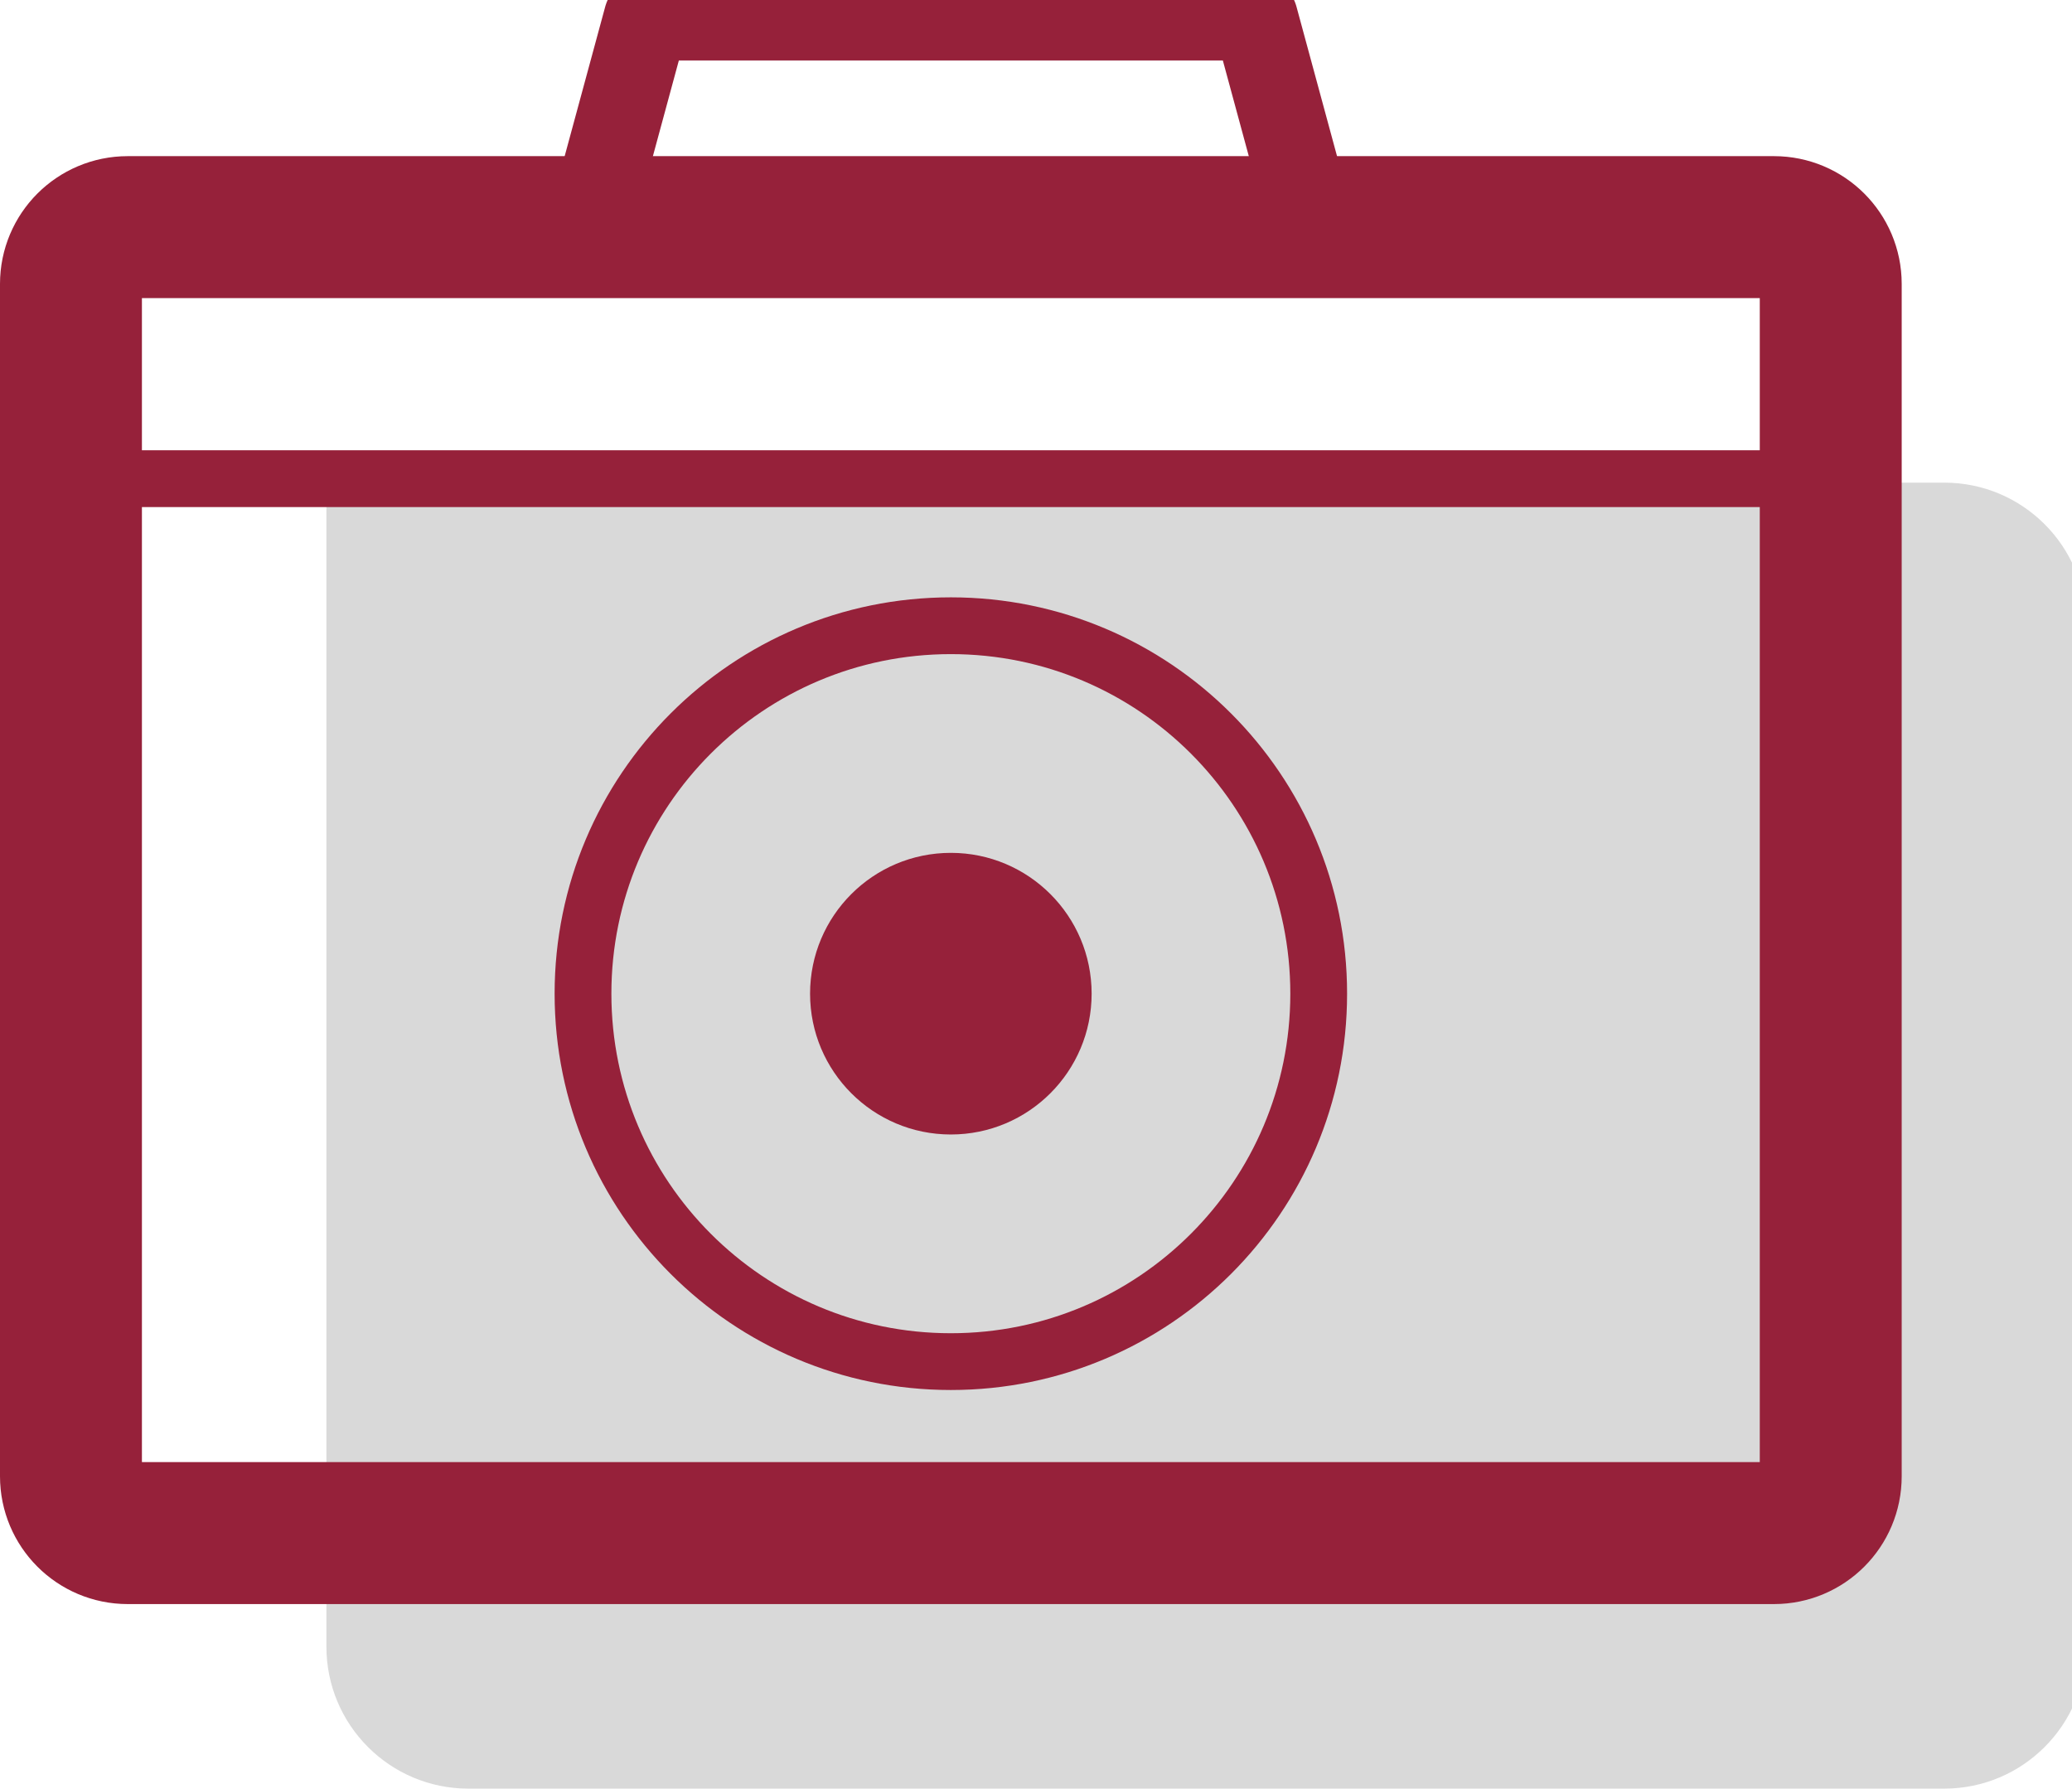 <svg width="73" height="63" viewBox="0 0 73 63" xmlns="http://www.w3.org/2000/svg" xmlns:xlink="http://www.w3.org/1999/xlink">
    <g id="Group">
        <path id="Path" fill="#000000" stroke="none" opacity="0.15" d="M 68.5 17 L 11.5 17 L 11.5 58 C 11.5 60.761 13.739 63 16.5 63 L 68.5 63 C 71.261 63 73.5 60.761 73.5 58 L 73.5 22 C 73.5 19.239 71.261 17 68.5 17 Z"/>
        <path id="path1" fill="none" stroke="#96213a" stroke-width="5" stroke-linecap="round" stroke-linejoin="round" d="M 4.5 8 L 62.5 8 C 63.605 8 64.5 8.895 64.5 10 L 64.5 52 C 64.5 53.105 63.605 54 62.5 54 L 4.5 54 C 3.395 54 2.5 53.105 2.5 52 L 2.5 10 C 2.5 8.895 3.395 8 4.5 8 Z"/>
        <path id="path2" fill="none" stroke="#96213a" stroke-width="2" stroke-linecap="round" stroke-linejoin="round" d="M 46.46 35 C 46.46 42.158 40.658 47.96 33.5 47.96 C 26.342 47.96 20.54 42.158 20.54 35 C 20.54 27.842 26.342 22.04 33.5 22.04 C 40.658 22.04 46.46 27.842 46.46 35 Z"/>
        <path id="path3" fill="#96213a" stroke="none" d="M 38.46 35 C 38.46 37.739 36.239 39.96 33.5 39.96 C 30.761 39.96 28.54 37.739 28.54 35 C 28.54 32.261 30.761 30.04 33.5 30.04 C 36.239 30.04 38.46 32.261 38.46 35 Z"/>
        <path id="path4" fill="none" stroke="#96213a" stroke-width="3" stroke-linecap="round" stroke-linejoin="round" d="M 46.23 8 L 20.77 8 L 22.77 0.63 L 44.23 0.63 L 46.23 8 Z"/>
        <path id="path5" fill="none" stroke="#96213a" stroke-width="2" stroke-linecap="round" stroke-linejoin="round" d="M 2.5 16.86 L 64.5 16.86"/>
    </g>
</svg>
